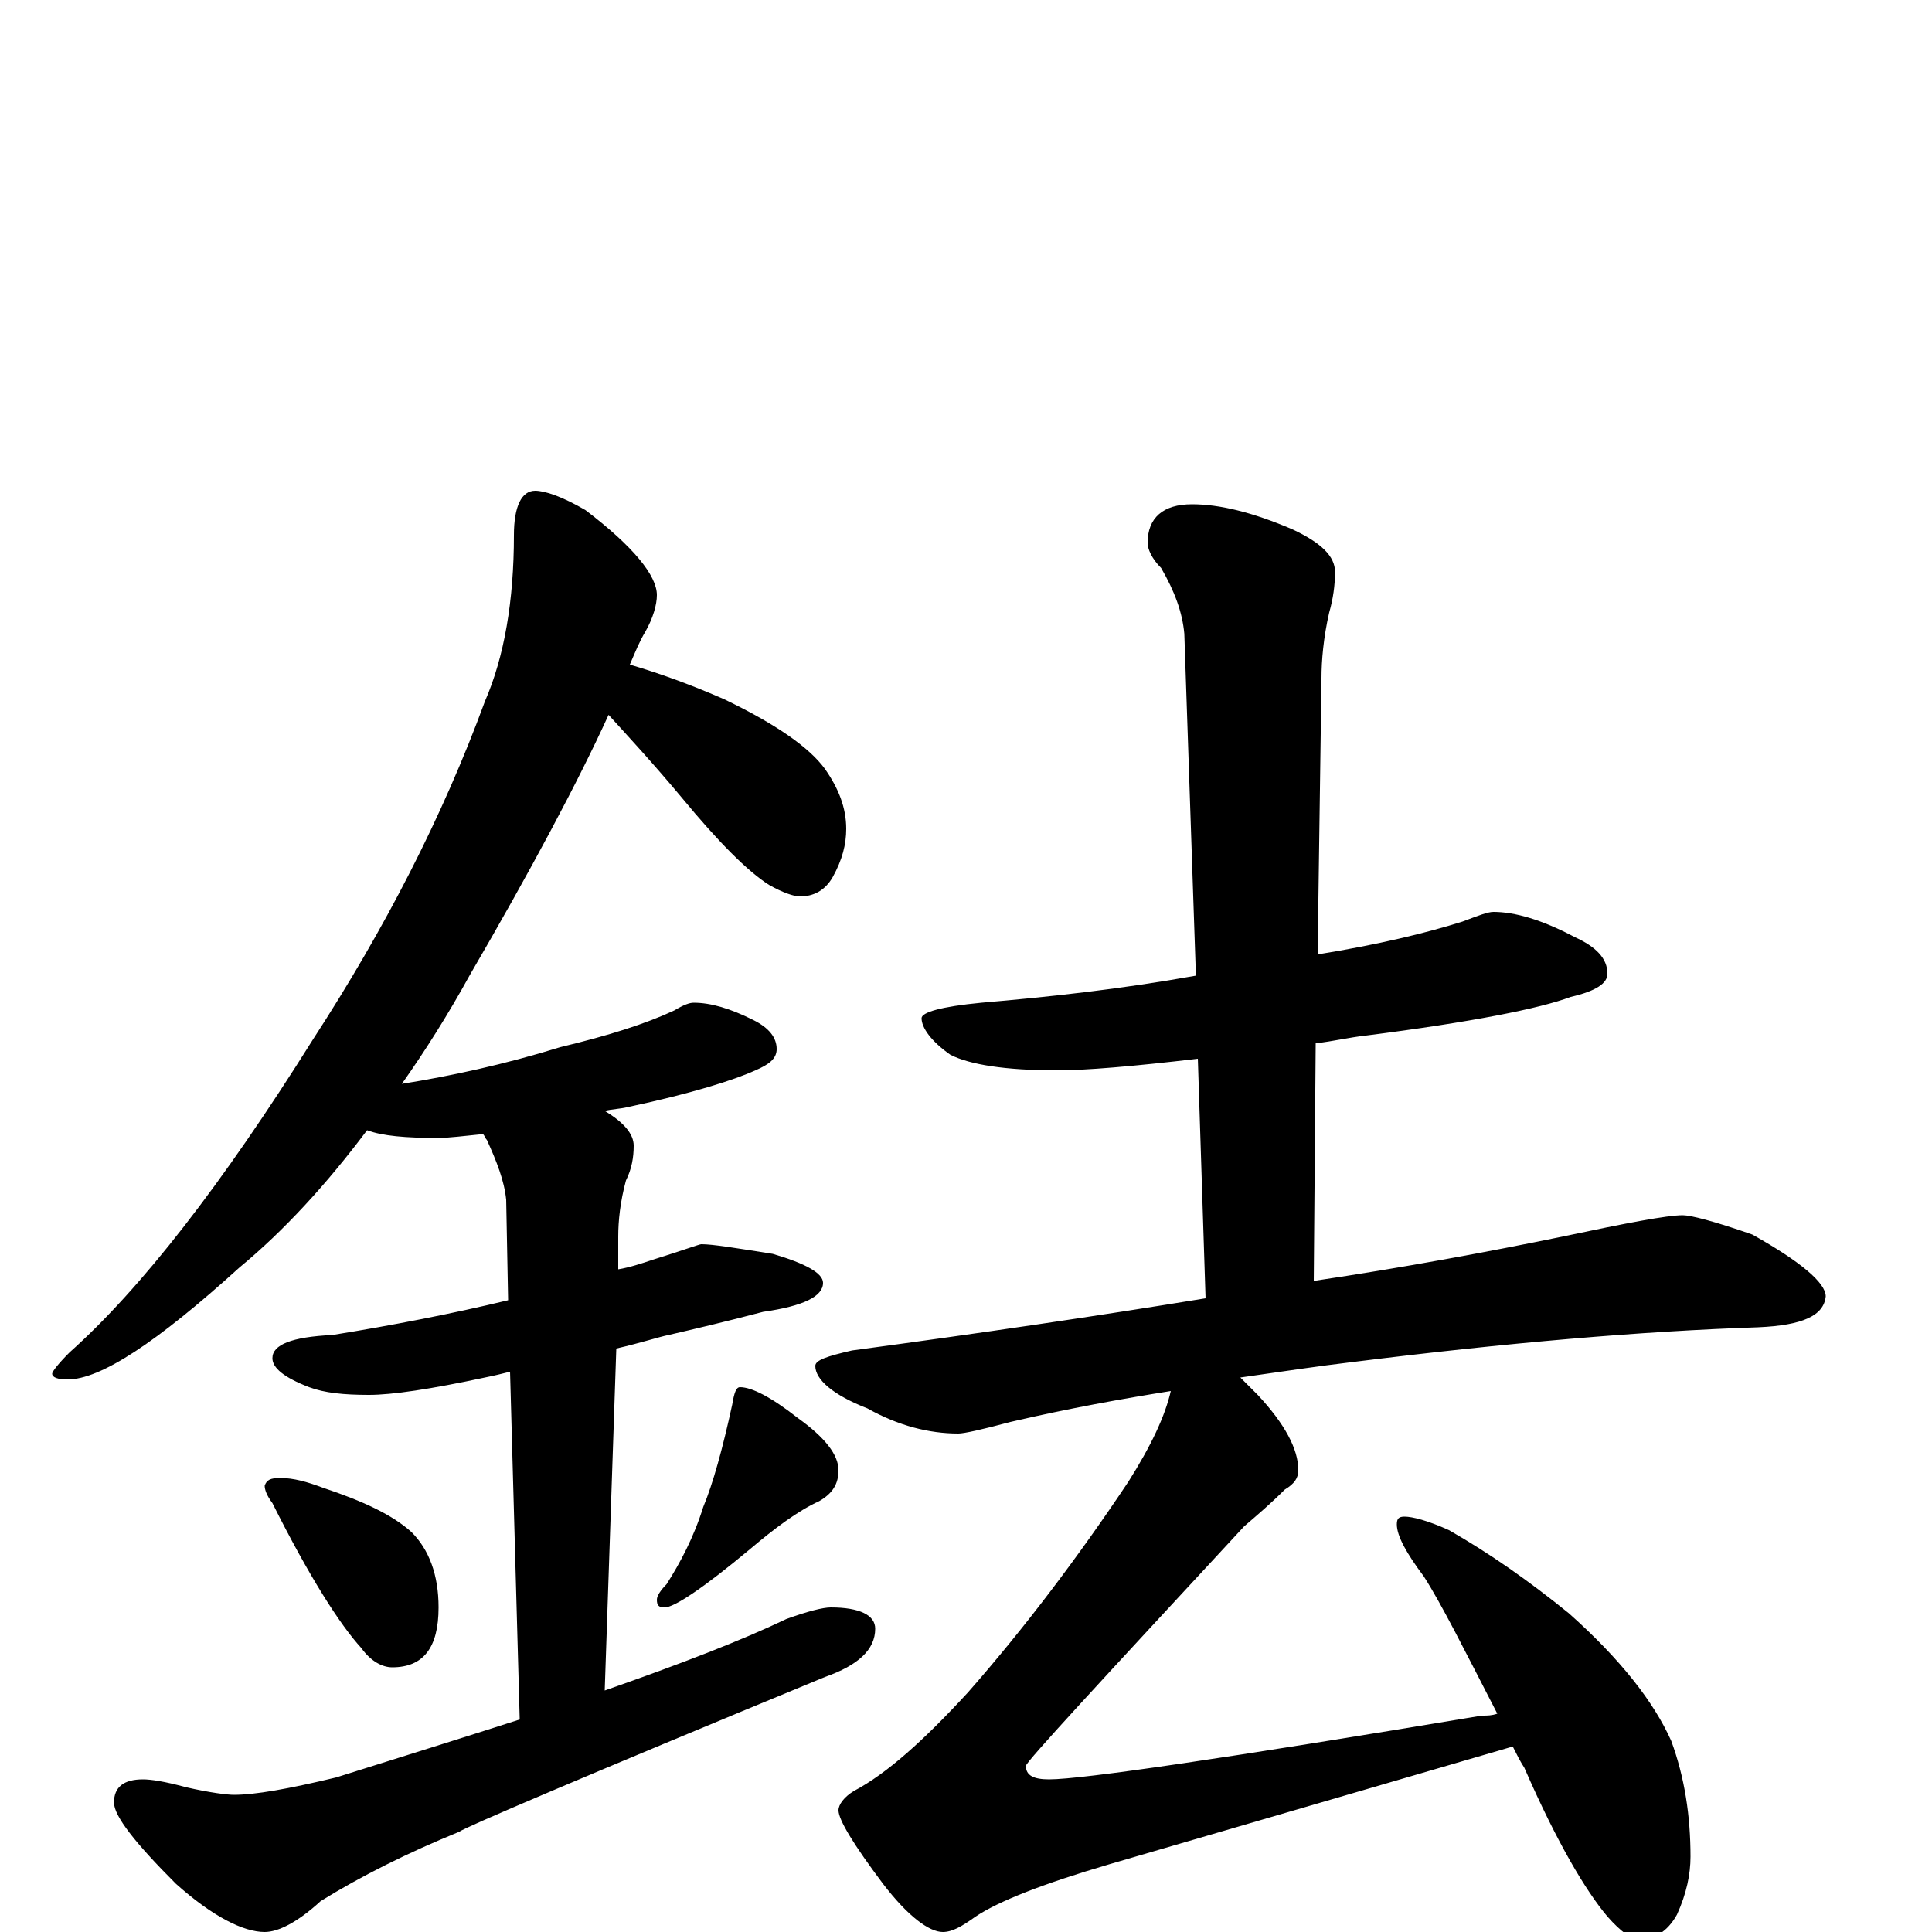 <?xml version="1.0" encoding="utf-8" ?>
<!DOCTYPE svg PUBLIC "-//W3C//DTD SVG 1.1//EN" "http://www.w3.org/Graphics/SVG/1.1/DTD/svg11.dtd">
<svg version="1.1" id="Layer_1" xmlns="http://www.w3.org/2000/svg" xmlns:xlink="http://www.w3.org/1999/xlink" x="0px" y="145px" width="1000px" height="1000px" viewBox="0 0 1000 1000" enable-background="new 0 0 1000 1000" xml:space="preserve">
<g id="Layer_1">
<path id="glyph" transform="matrix(1 0 0 -1 0 1000)" d="M277,746C282,746 291,743 303,736C328,717 340,702 340,692C340,687 338,680 334,673C331,668 329,663 326,656C343,651 359,645 375,638C402,625 419,613 427,602C434,592 438,582 438,571C438,563 436,555 431,546C427,539 421,536 414,536C411,536 405,538 398,542C387,549 372,564 353,587C338,605 325,619 315,630C299,595 275,550 243,495C232,475 220,456 208,439C233,443 261,449 290,458C315,464 334,470 349,477C354,480 357,481 359,481C368,481 378,478 390,472C398,468 402,463 402,457C402,452 398,449 391,446C380,441 358,434 325,427C321,426 317,426 313,425C323,419 328,413 328,407C328,401 327,395 324,389C321,378 320,368 320,360l0,-17C326,344 332,346 338,348C354,353 362,356 363,356C369,356 381,354 400,351C417,346 426,341 426,336C426,329 416,324 395,321C376,316 359,312 346,309C341,308 332,305 319,302l-6,-177C353,139 384,151 407,162C418,166 426,168 430,168C445,168 453,164 453,157C453,146 444,138 427,132C301,80 238,53 238,52C211,41 187,29 166,16C154,5 144,0 137,0C126,0 110,8 91,25C70,46 59,60 59,67C59,75 64,79 74,79C78,79 85,78 96,75C109,72 118,71 121,71C132,71 149,74 174,80C209,91 241,101 269,110l-5,180C260,289 256,288 251,287C223,281 203,278 191,278C178,278 168,279 160,282C147,287 141,292 141,297C141,304 151,308 172,309C203,314 234,320 263,327l-1,52C261,389 257,399 252,410C251,411 251,412 250,413C240,412 232,411 227,411C210,411 198,412 190,415C169,387 147,363 124,344C81,305 52,286 35,286C30,286 27,287 27,289C27,290 30,294 36,300C73,333 115,387 162,462C199,519 229,577 251,637C261,660 266,689 266,723C266,738 270,746 277,746M145,235C152,235 159,233 167,230C188,223 203,216 213,207C222,198 227,185 227,168C227,147 219,137 203,137C198,137 192,140 187,147C176,159 160,184 141,222C138,226 137,229 137,231C138,234 140,235 145,235M383,282C389,282 399,277 413,266C427,256 434,247 434,239C434,232 431,227 424,223C413,218 401,209 388,198C364,178 349,168 344,168C341,168 340,169 340,172C340,174 342,177 345,180C352,191 359,204 364,220C369,232 374,250 379,273C380,279 381,282 383,282M773,528C784,528 798,524 815,515C826,510 832,504 832,496C832,491 826,487 813,484C797,478 762,471 707,464C698,463 690,461 681,460l-1,-123C727,344 770,352 809,360C842,367 863,371 871,371C875,371 887,368 907,361C932,347 945,336 945,329C944,319 933,314 910,313C850,311 780,305 700,295C683,293 663,290 642,287C645,284 648,281 651,278C665,263 672,250 672,239C672,235 670,232 665,229C658,222 651,216 644,210C569,129 531,88 531,86C531,81 535,79 543,79C560,79 635,90 767,112C770,112 772,112 775,113C758,146 746,170 737,184C728,196 723,205 723,211C723,214 724,215 727,215C731,215 739,213 750,208C771,196 791,182 812,165C839,141 856,119 865,99C872,80 875,60 875,39C875,30 873,20 868,9C863,0 856,-4 848,-4C845,-4 839,0 832,8C821,21 806,46 789,85C787,88 785,92 783,96l-209,-61C540,25 517,16 505,8C498,3 493,0 488,0C481,0 470,8 457,25C442,45 434,58 434,63C434,66 437,70 442,73C459,82 478,99 501,124C530,157 558,194 584,233C596,252 603,267 606,280C581,276 553,271 523,264C508,260 499,258 496,258C481,258 465,262 449,271C431,278 422,286 422,293C422,296 428,298 441,301C508,310 569,319 624,328l-4,124C586,448 562,446 547,446C520,446 502,449 492,454C482,461 477,468 477,473C477,476 487,479 508,481C543,484 580,488 619,495l-6,177C612,683 608,694 601,706C596,711 594,716 594,719C594,732 602,739 617,739C631,739 648,735 669,726C684,719 691,712 691,704C691,697 690,690 688,683C685,670 684,658 684,649l-2,-143C713,511 738,517 757,523C765,526 770,528 773,528z"/>
</g>
</svg>
